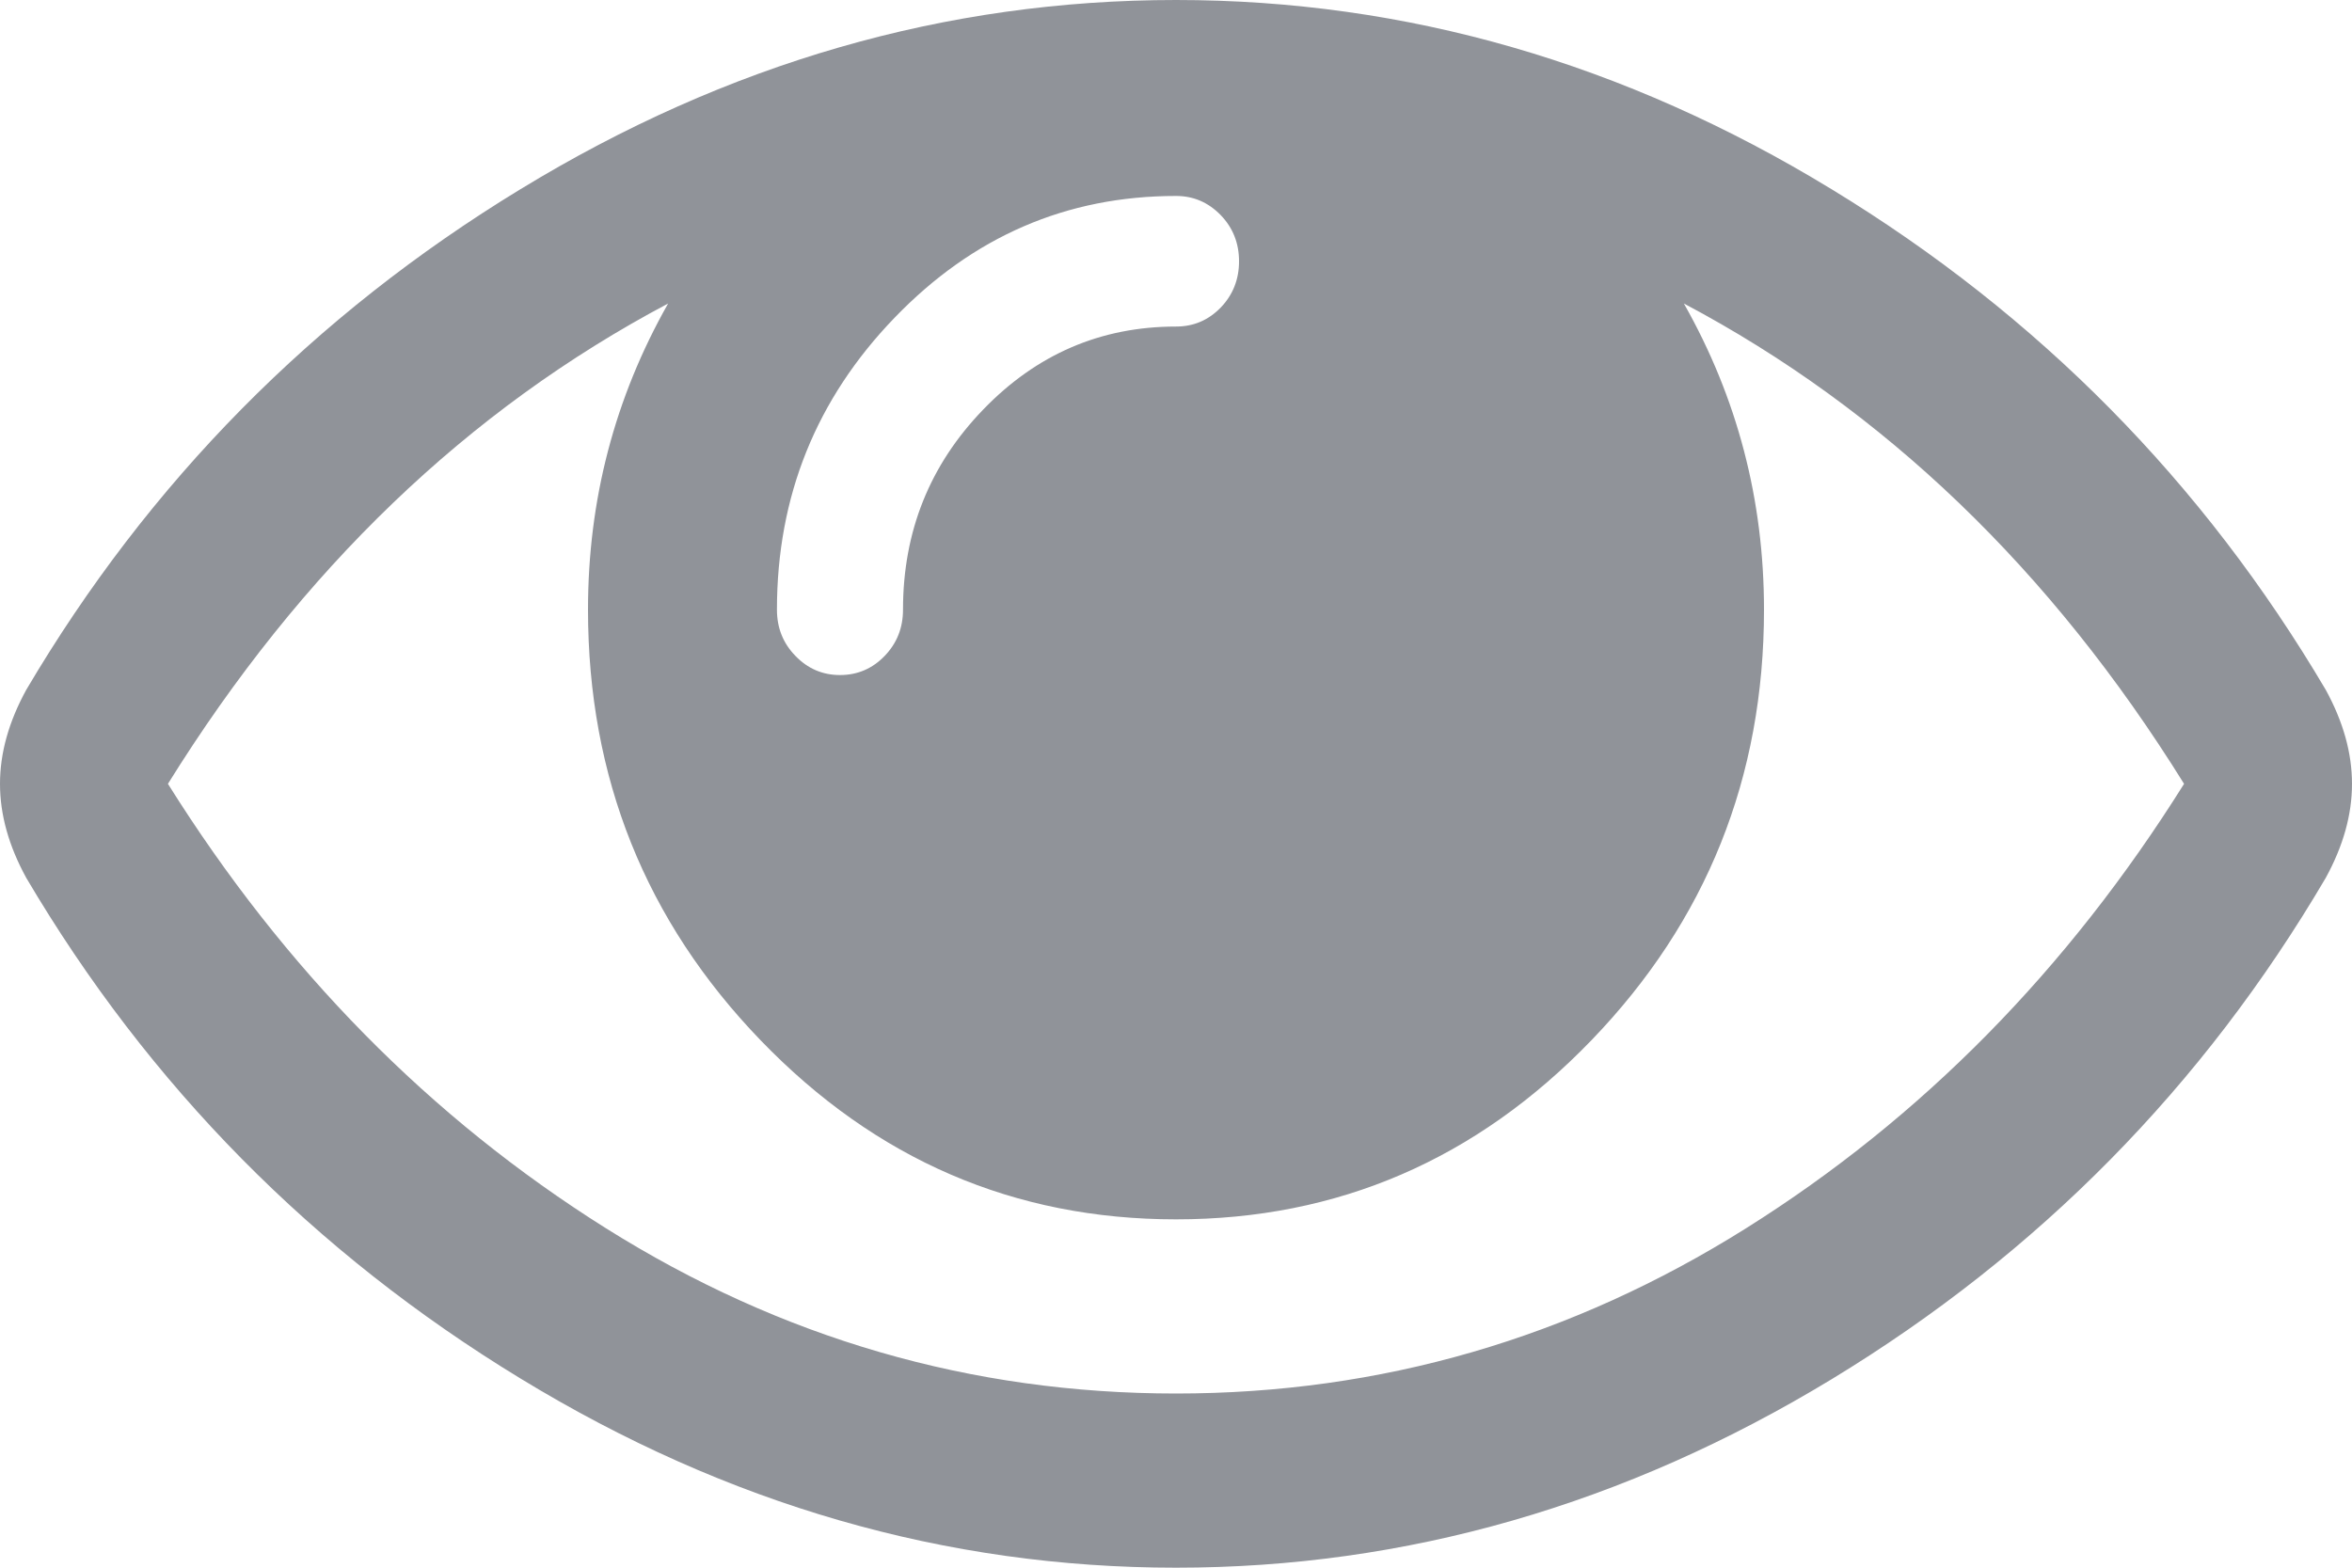 ﻿<?xml version="1.0" encoding="utf-8"?>
<svg version="1.1" xmlns:xlink="http://www.w3.org/1999/xlink" width="15px" height="10px" xmlns="http://www.w3.org/2000/svg">
  <g transform="matrix(1 0 0 1 -115 -106 )">
    <path d="M 11.137 7.834  C 12.256 7.131  13.186 6.186  13.929 5  C 13.08 3.634  12.017 2.613  10.739 1.936  C 11.08 2.538  11.25 3.189  11.25 3.889  C 11.25 4.959  10.883 5.875  10.149 6.636  C 9.415 7.397  8.532 7.778  7.5 7.778  C 6.468 7.778  5.585 7.397  4.851 6.636  C 4.117 5.875  3.75 4.959  3.75 3.889  C 3.75 3.189  3.92 2.538  4.261 1.936  C 2.983 2.613  1.92 3.634  1.071 5  C 1.814 6.186  2.744 7.131  3.863 7.834  C 4.982 8.537  6.194 8.889  7.5 8.889  C 8.806 8.889  10.018 8.537  11.137 7.834  Z M 7.785 1.962  C 7.863 1.881  7.902 1.782  7.902 1.667  C 7.902 1.551  7.863 1.453  7.785 1.372  C 7.706 1.291  7.612 1.25  7.5 1.25  C 6.802 1.25  6.204 1.509  5.705 2.027  C 5.205 2.545  4.955 3.166  4.955 3.889  C 4.955 4.005  4.994 4.103  5.073 4.184  C 5.151 4.265  5.246 4.306  5.357 4.306  C 5.469 4.306  5.564 4.265  5.642 4.184  C 5.72 4.103  5.759 4.005  5.759 3.889  C 5.759 3.391  5.929 2.966  6.27 2.613  C 6.61 2.26  7.02 2.083  7.5 2.083  C 7.612 2.083  7.706 2.043  7.785 1.962  Z M 14.833 4.401  C 14.944 4.604  15 4.803  15 5  C 15 5.197  14.944 5.396  14.833 5.599  C 14.051 6.93  13.001 7.996  11.681 8.798  C 10.361 9.599  8.968 10  7.5 10  C 6.032 10  4.639 9.598  3.319 8.793  C 1.999 7.989  0.949 6.924  0.167 5.599  C 0.056 5.396  0 5.197  0 5  C 0 4.803  0.056 4.604  0.167 4.401  C 0.949 3.076  1.999 2.011  3.319 1.207  C 4.639 0.402  6.032 0  7.5 0  C 8.968 0  10.361 0.402  11.681 1.207  C 13.001 2.011  14.051 3.076  14.833 4.401  Z " fill-rule="nonzero" fill="#909399" stroke="none" transform="matrix(1 0 0 1 115 106 )" />
  </g>
</svg>